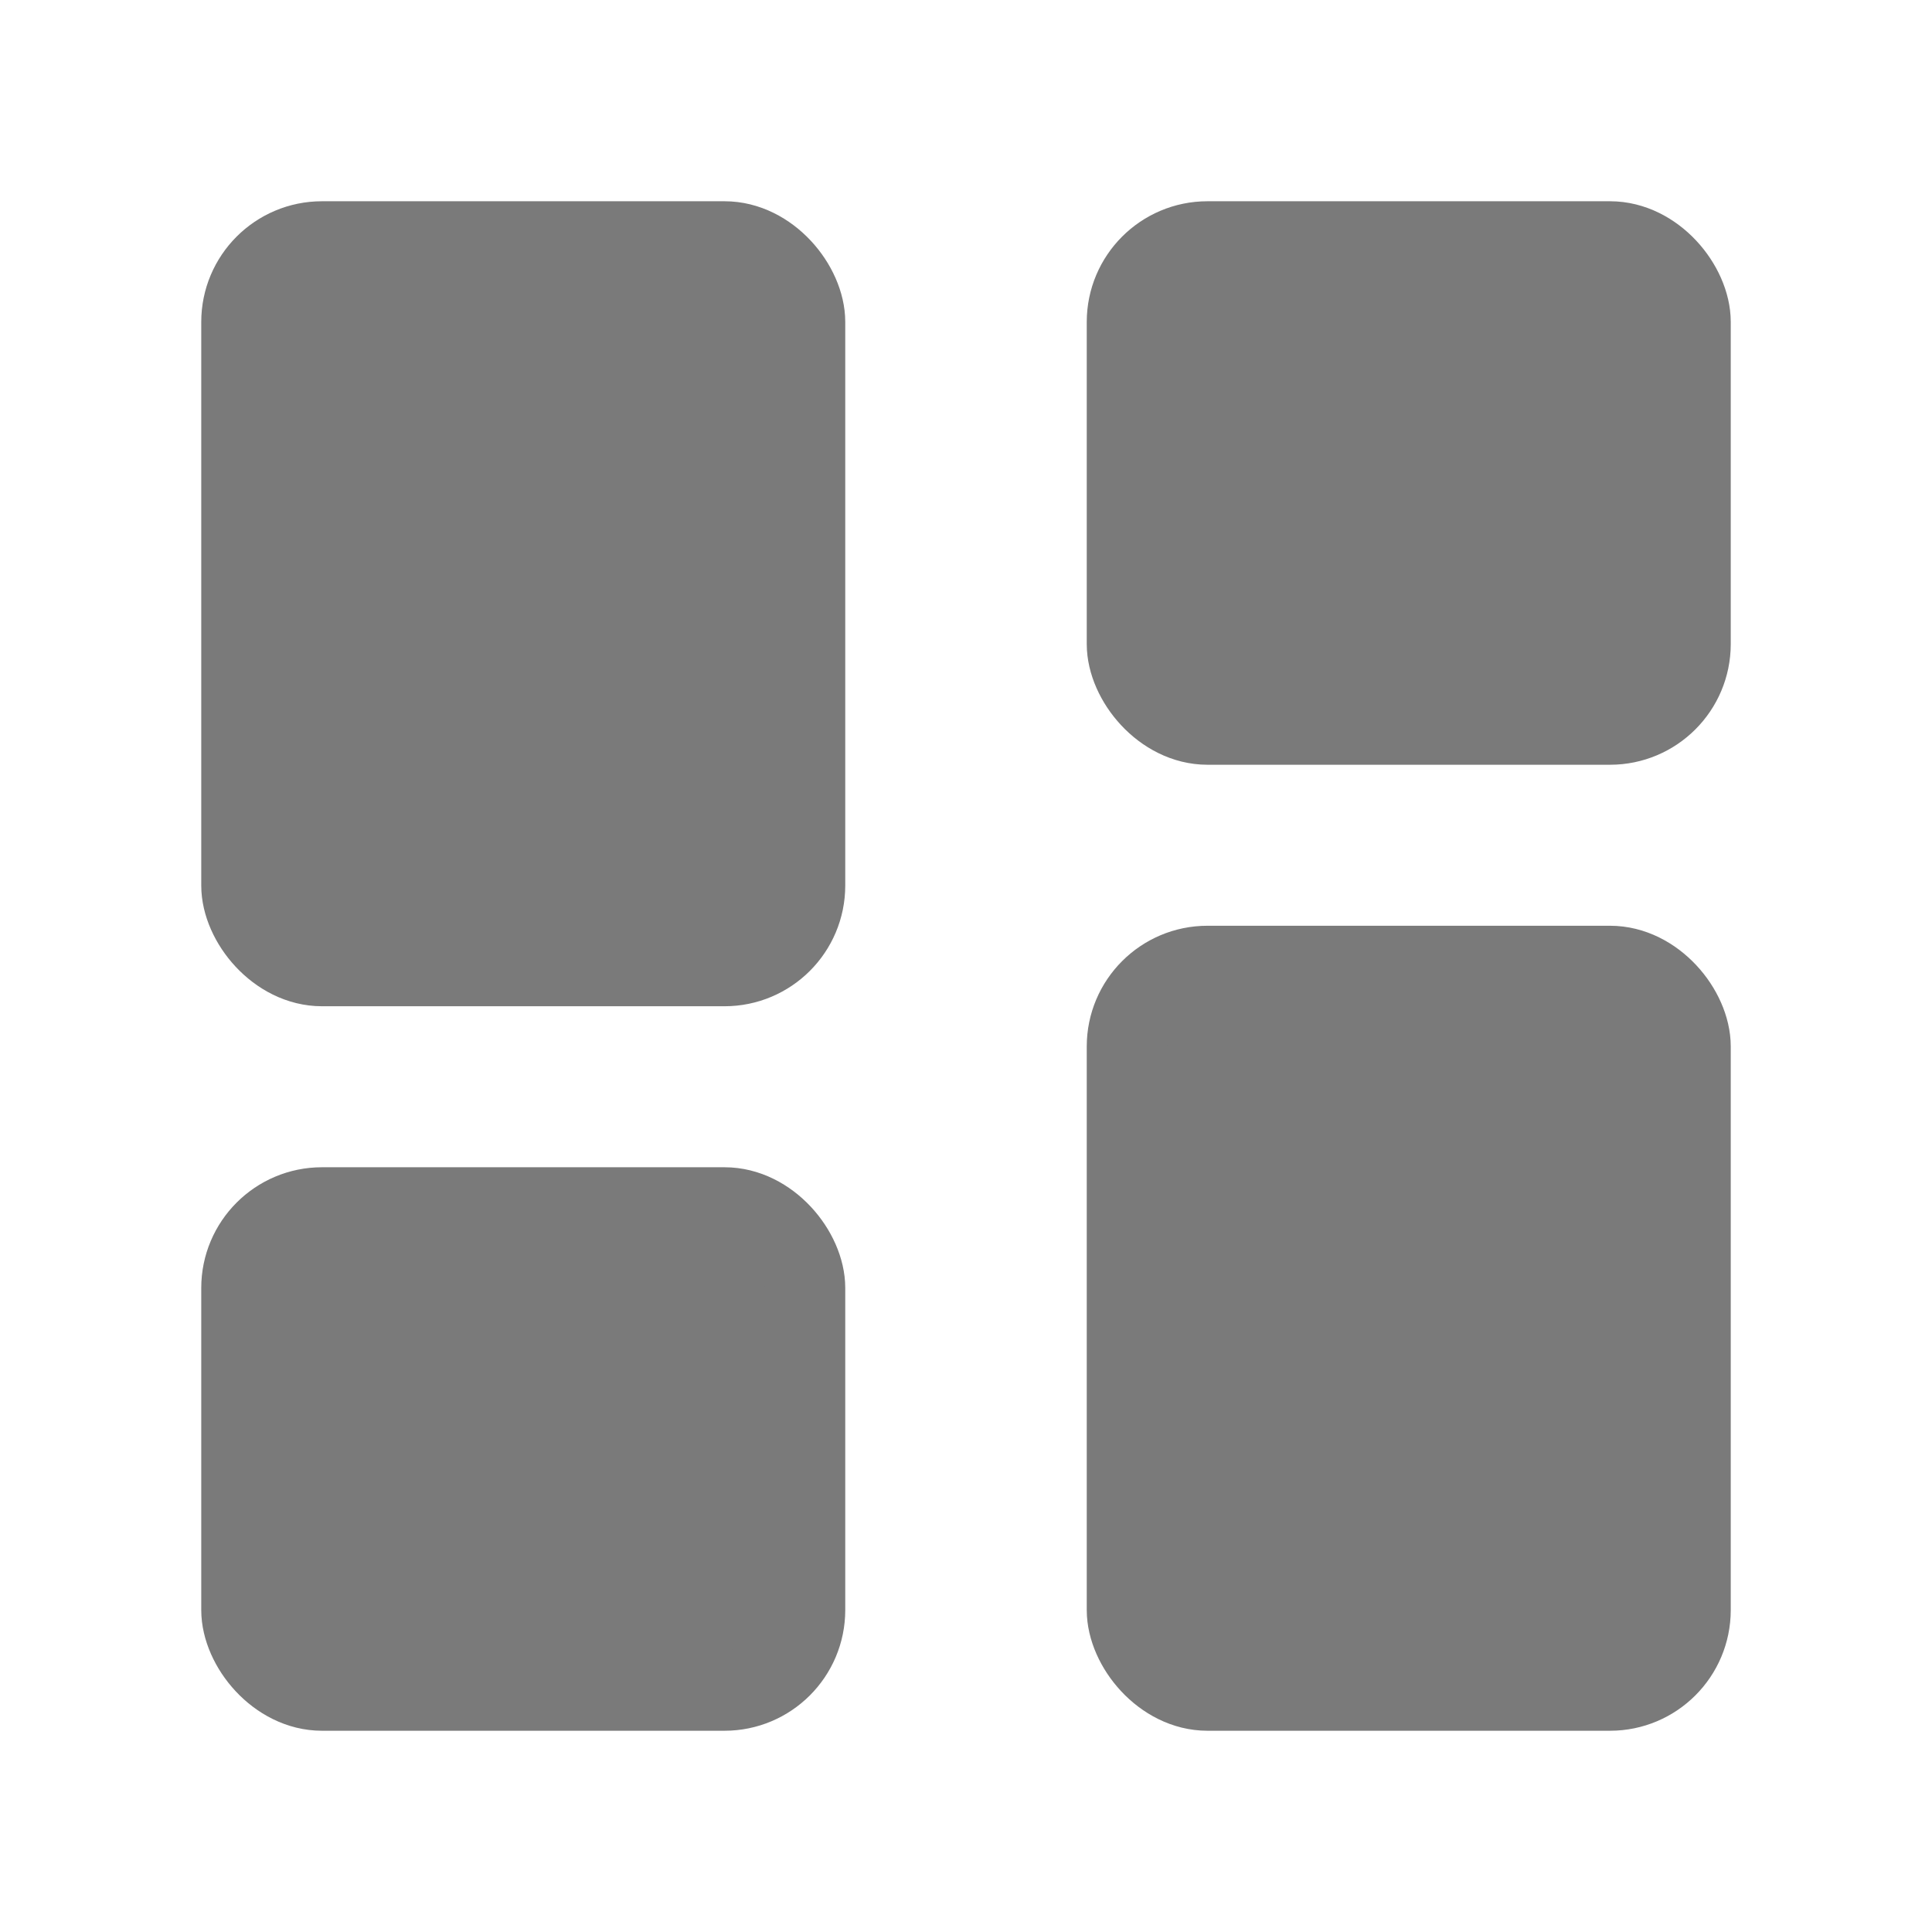 <svg width="24" height="24" viewBox="0 0 24 24" fill="none" xmlns="http://www.w3.org/2000/svg">
<rect x="3" y="3" width="7" height="9" rx="1" fill="#7A7A7A" stroke="#7A7A7A" stroke-linecap="round"/>
<rect x="3" y="15" width="7" height="6" rx="1" fill="#7A7A7A" stroke="#7A7A7A" stroke-linecap="round"/>
<rect x="14" y="3" width="7" height="6" rx="1" fill="#7A7A7A" stroke="#7A7A7A" stroke-linecap="round"/>
<rect x="14" y="12" width="7" height="9" rx="1" fill="#7A7A7A" stroke="#7A7A7A" stroke-linecap="round"/>
</svg>
